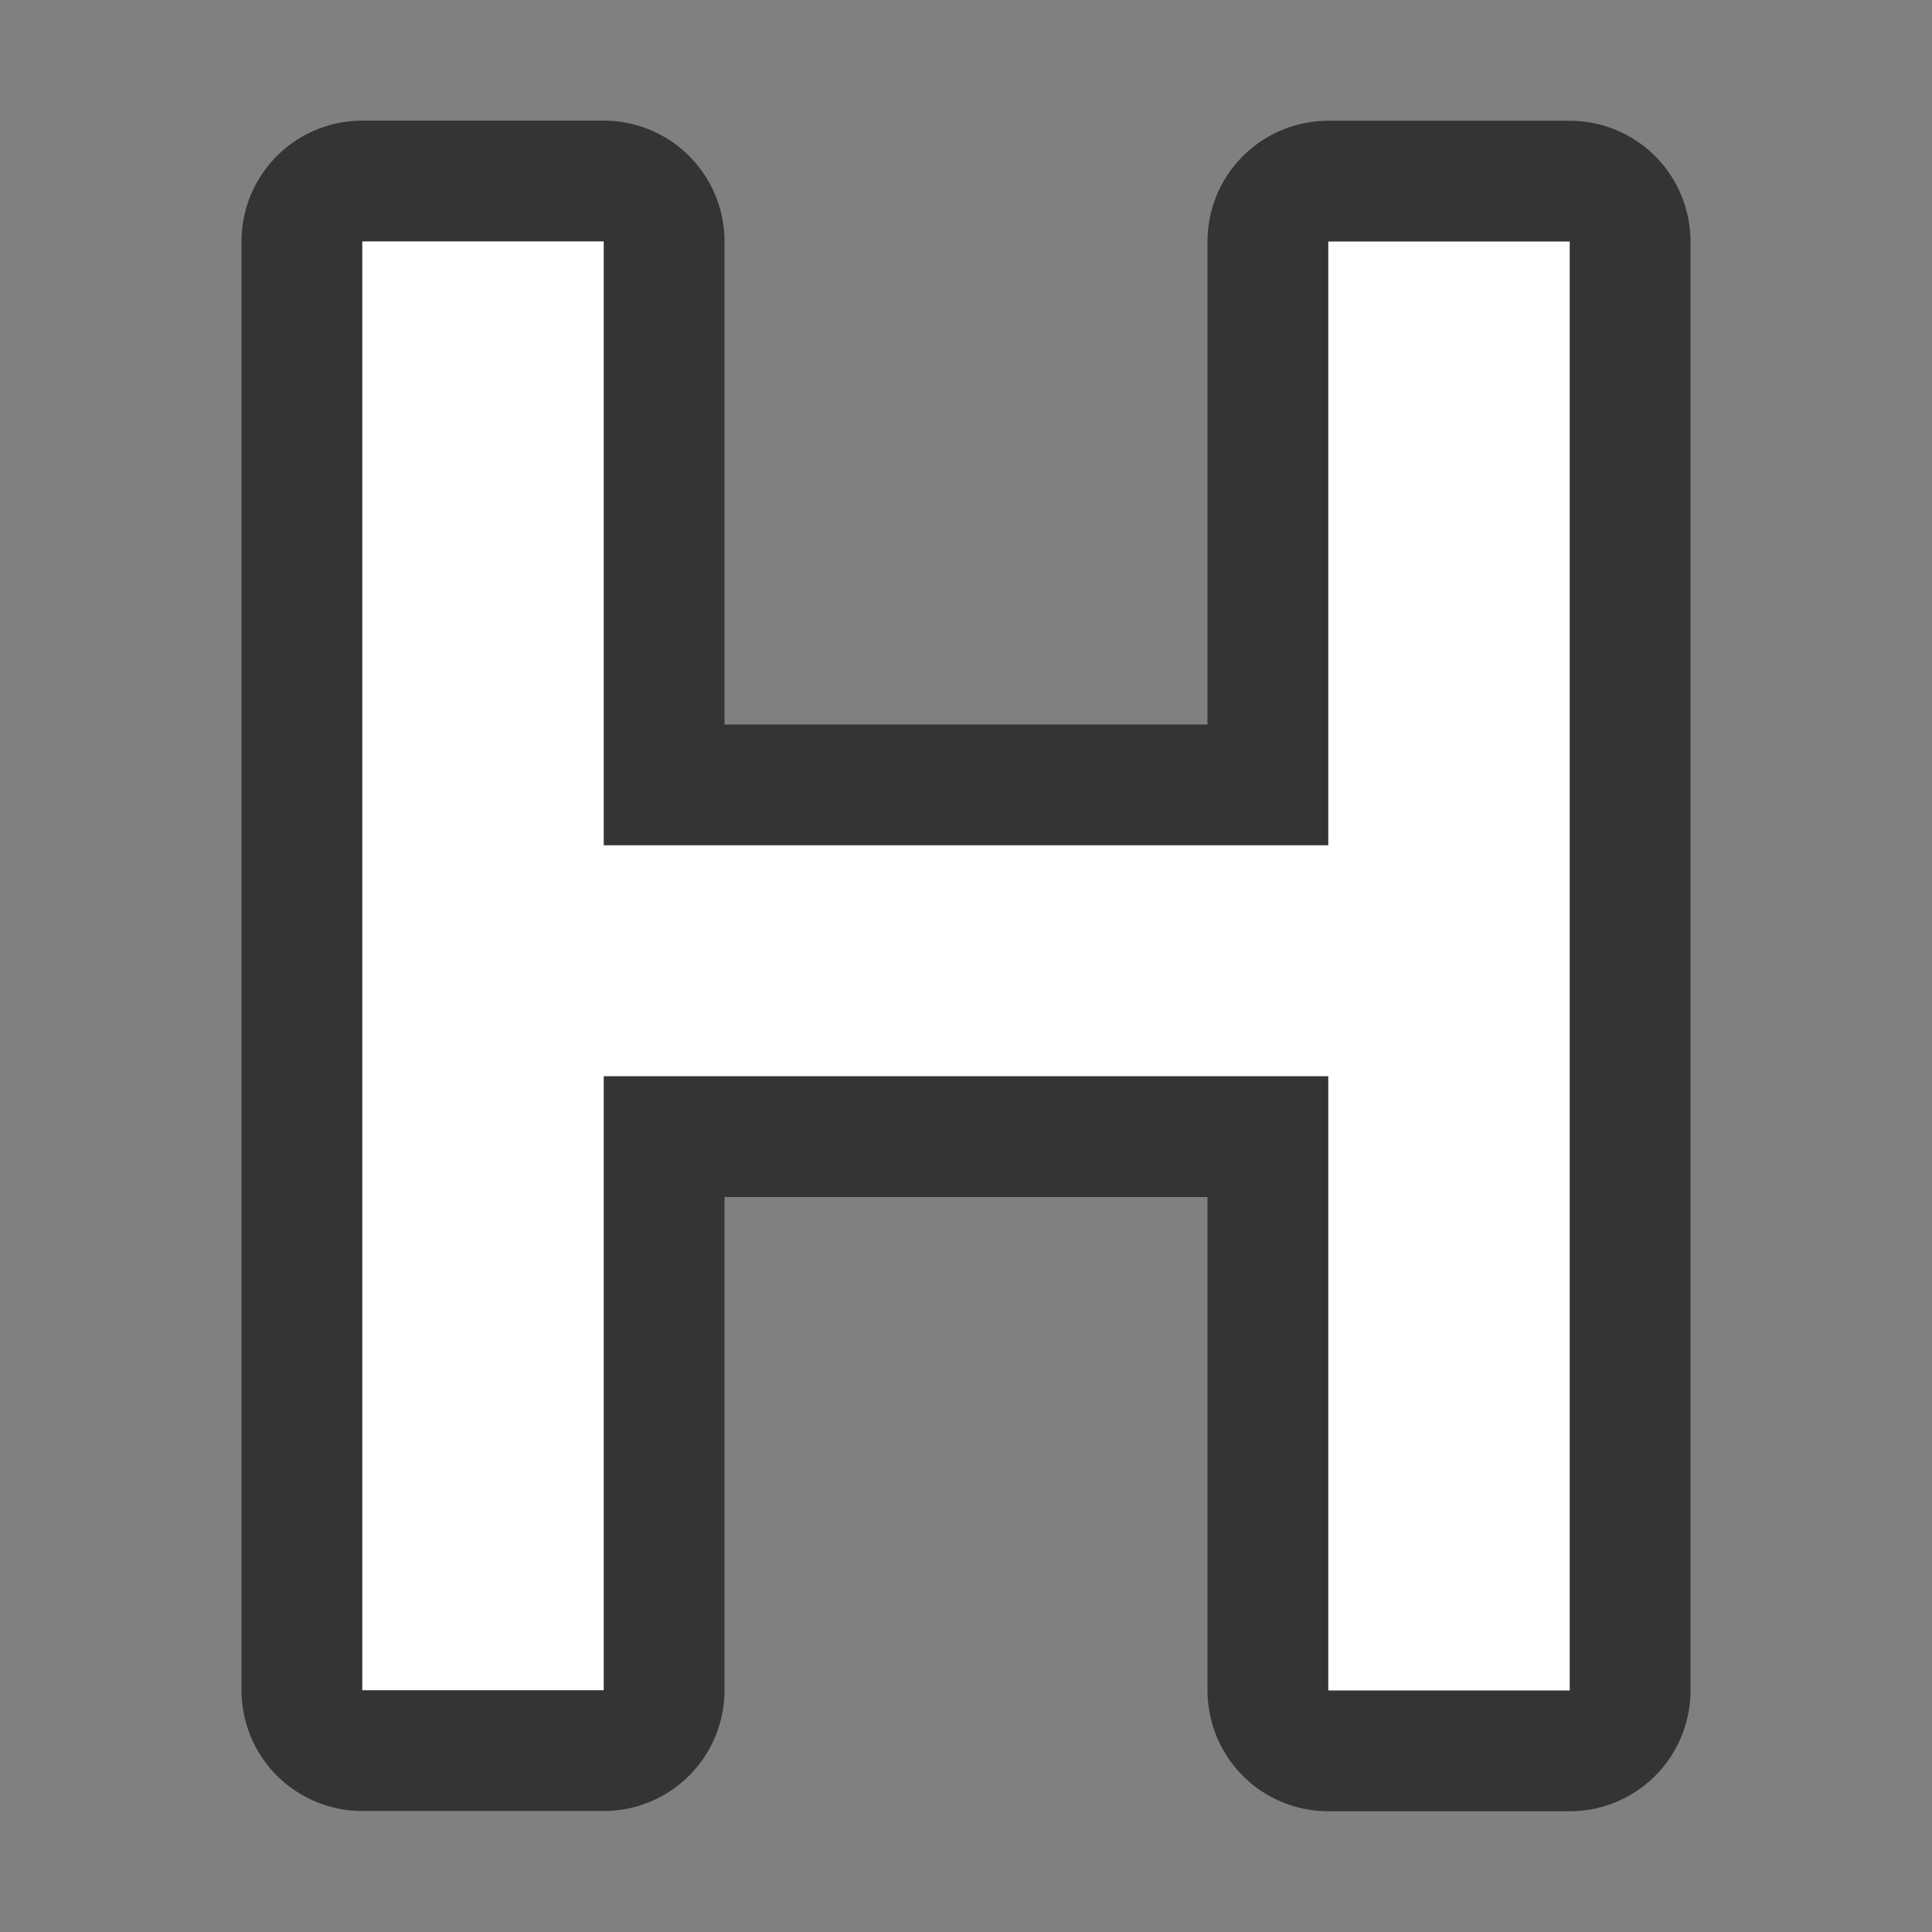 <svg xmlns="http://www.w3.org/2000/svg" viewBox="0 0 16 16"><rect x="0" y="0" width="16" height="16" fill="#808080" stroke="none"/><path d="M13 14h-2V8.913H5v5.085H3V1.999h2V7h6V2h2z" stroke="#000" stroke-width="2" stroke-linejoin="round" stroke-opacity=".987" opacity=".6"/><path d="M13 14h-2V8.913H5v5.085H3V1.999h2V7h6V2h2z" fill="#fff"/></svg>